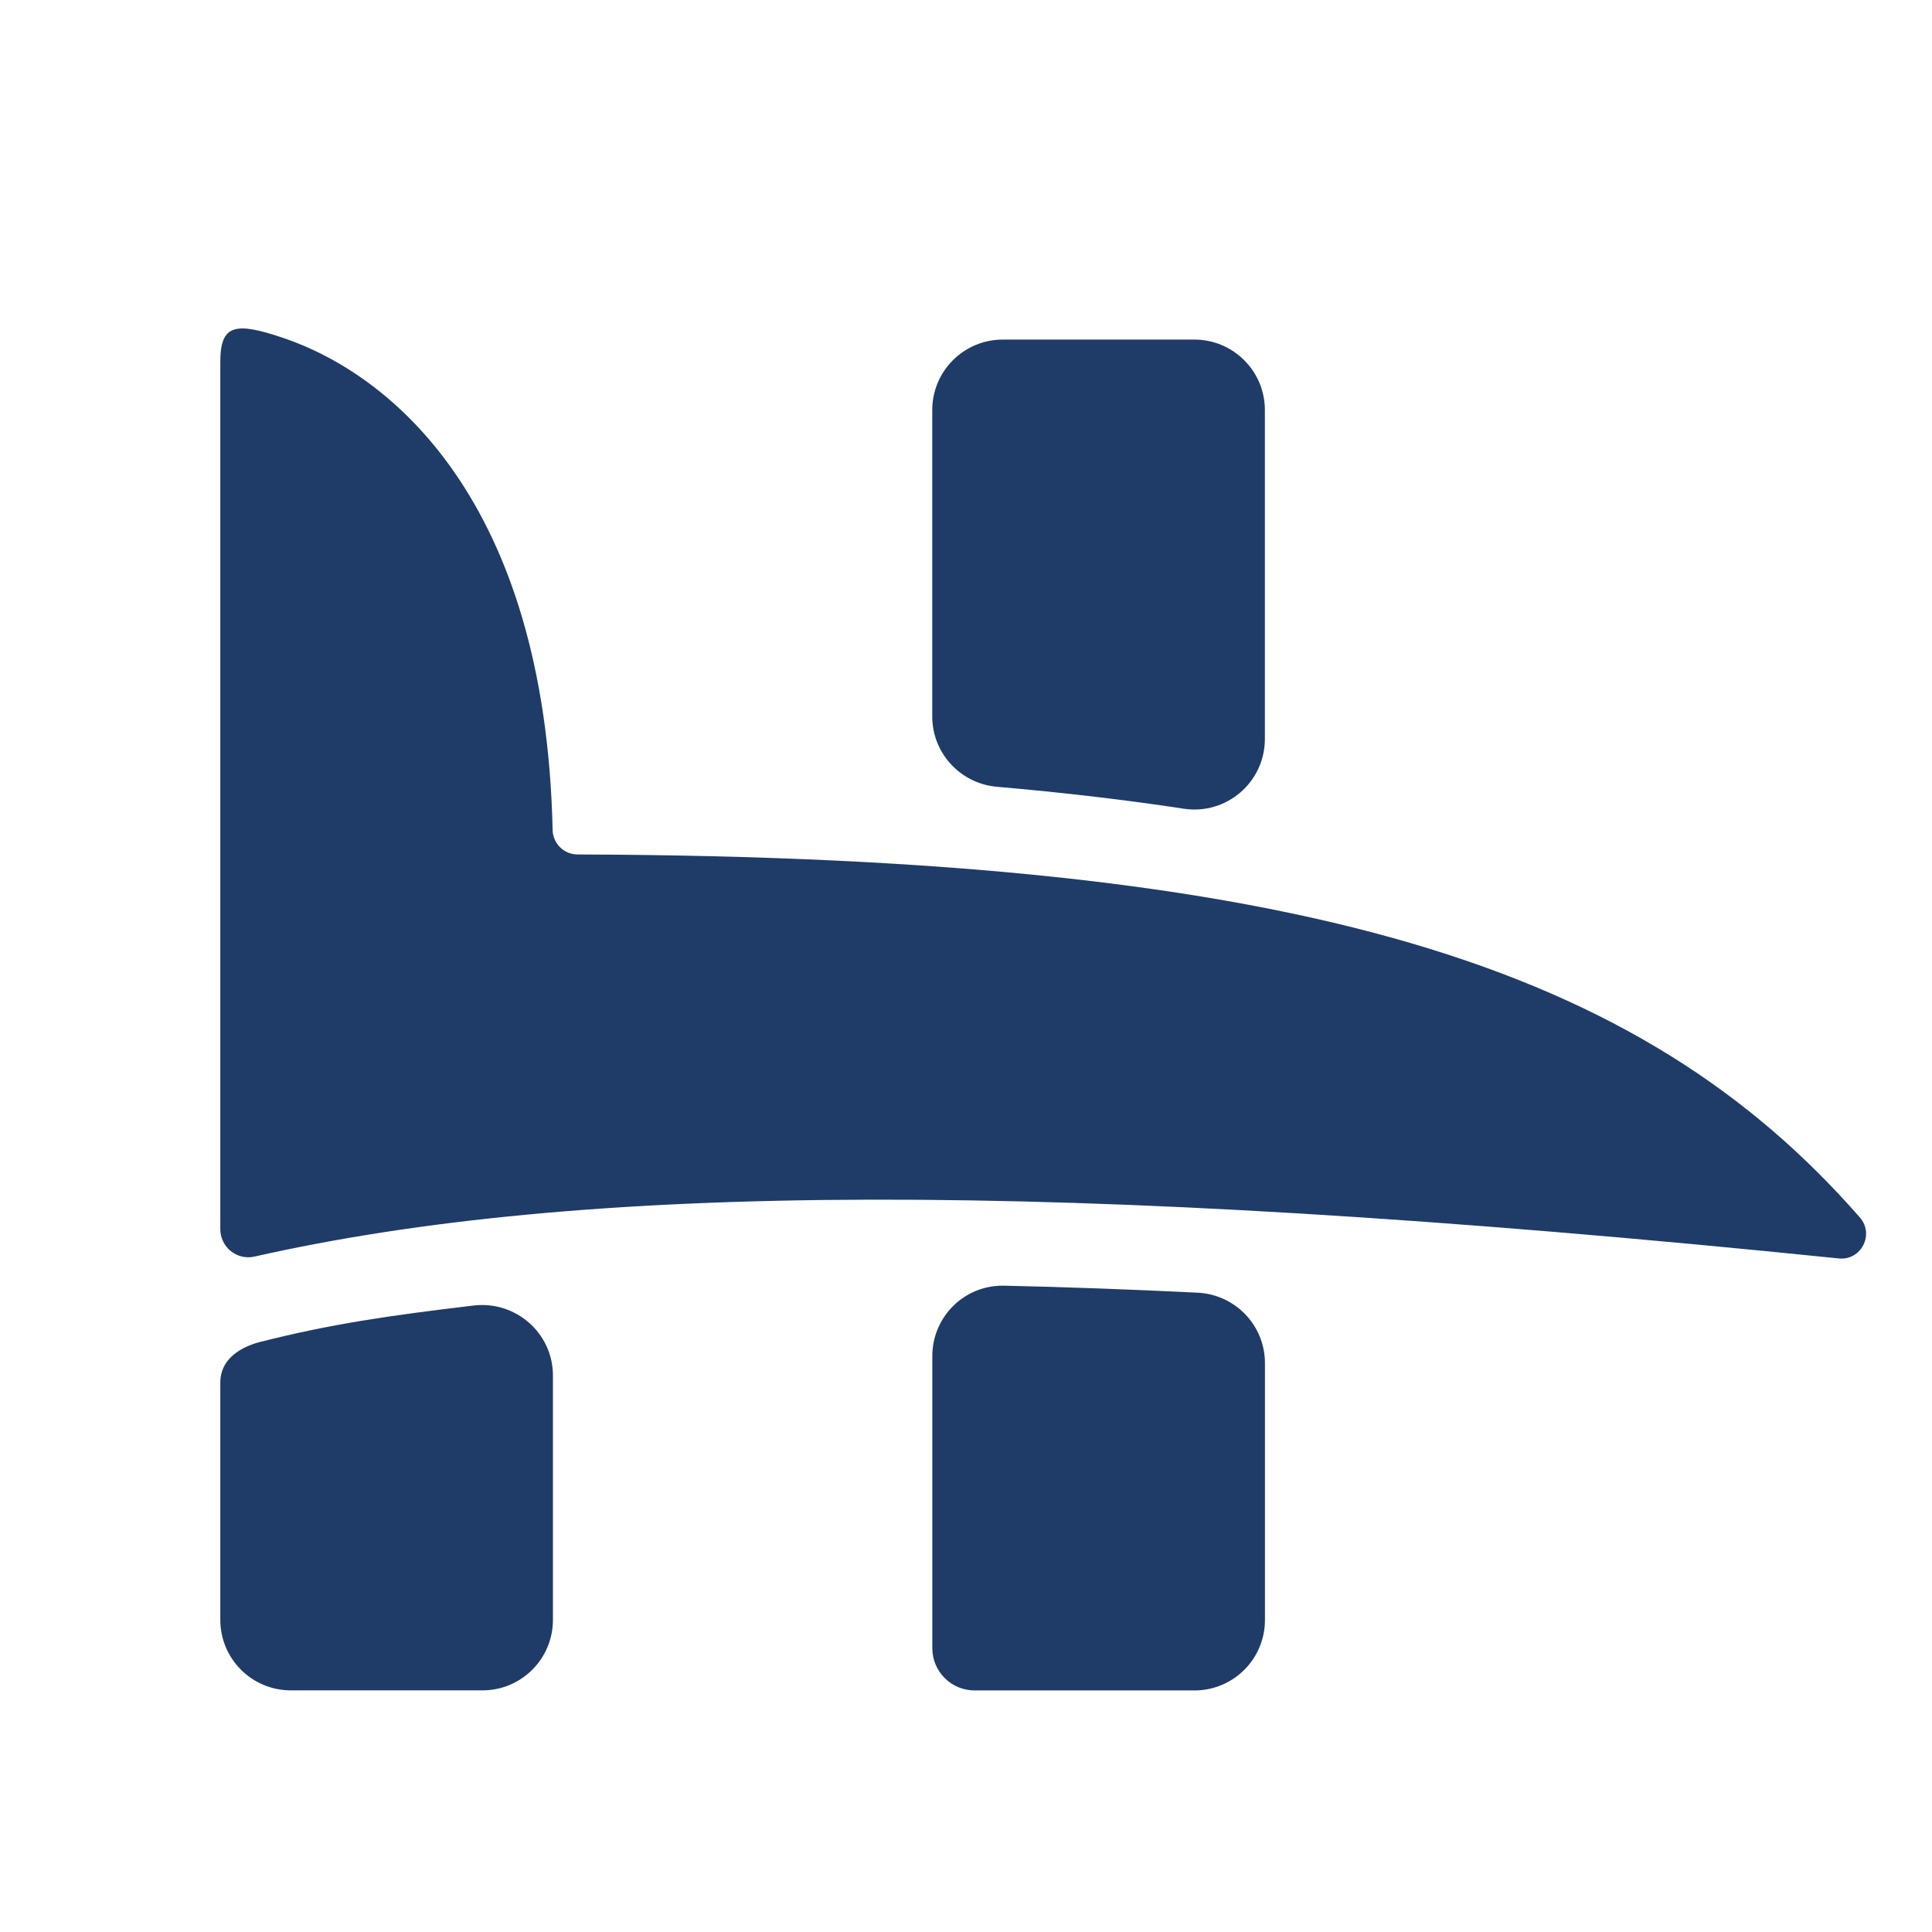 <?xml version="1.0" encoding="utf-8"?>
<!-- Generator: Adobe Illustrator 25.2.3, SVG Export Plug-In . SVG Version: 6.00 Build 0)  -->
<svg version="1.1" id="Layer_1" xmlns="http://www.w3.org/2000/svg" xmlns:xlink="http://www.w3.org/1999/xlink" x="0px" y="0px"
	 viewBox="0 0 300 300" style="enable-background:new 0 0 300 300;" xml:space="preserve">
<style type="text/css">
	.st0{fill:#1F3C68;}
</style>
<g>
	<path class="st0" d="M285.53,195.41c-123.32-12.61-195.76-11.63-246.01-0.29c-2.73,0.62-5.31-1.46-5.31-4.26
		c0-22.46,0-109.03,0-134.69c0-5.84,2.36-6.21,9.82-3.68c16.48,5.59,40.65,24.99,41.78,76.39c0.05,2.1,1.75,3.79,3.85,3.8
		c113.67,0.37,165.3,17.63,199.14,56.37C291.1,191.68,289,195.76,285.53,195.41z"/>
	<path class="st0" d="M40.42,208.37c10.92-2.77,19.91-4.08,33.12-5.65c6.54-0.77,12.32,4.28,12.32,10.87l0,37.94
		c0,6.05-4.9,10.95-10.95,10.95H45.16c-6.05,0-10.95-4.9-10.95-10.95c0,0,0-34.16,0-36.84C34.21,210.13,39.06,208.72,40.42,208.37z"
		/>
	<g>
		<path class="st0" d="M196.41,114.74V63.68c0-6.05-4.9-10.95-10.95-10.95h-29.75c-6.05,0-10.95,4.9-10.95,10.95l0,47.58
			c0,5.69,4.37,10.41,10.03,10.91c10.26,0.89,19.93,2.02,29.06,3.41C190.47,126.57,196.41,121.44,196.41,114.74z"/>
		<path class="st0" d="M144.77,210.58c0,13.15,0,34.61,0,45.35c0,3.63,2.94,6.56,6.57,6.56h34.13c6.05,0,10.95-4.89,10.95-10.94
			c0-11.3,0-28.81,0-39.89c0-5.84-4.6-10.64-10.43-10.93c-10.51-0.52-20.52-0.88-30.06-1.09
			C149.78,199.5,144.77,204.44,144.77,210.58z"/>
	</g>
</g>
</svg>
